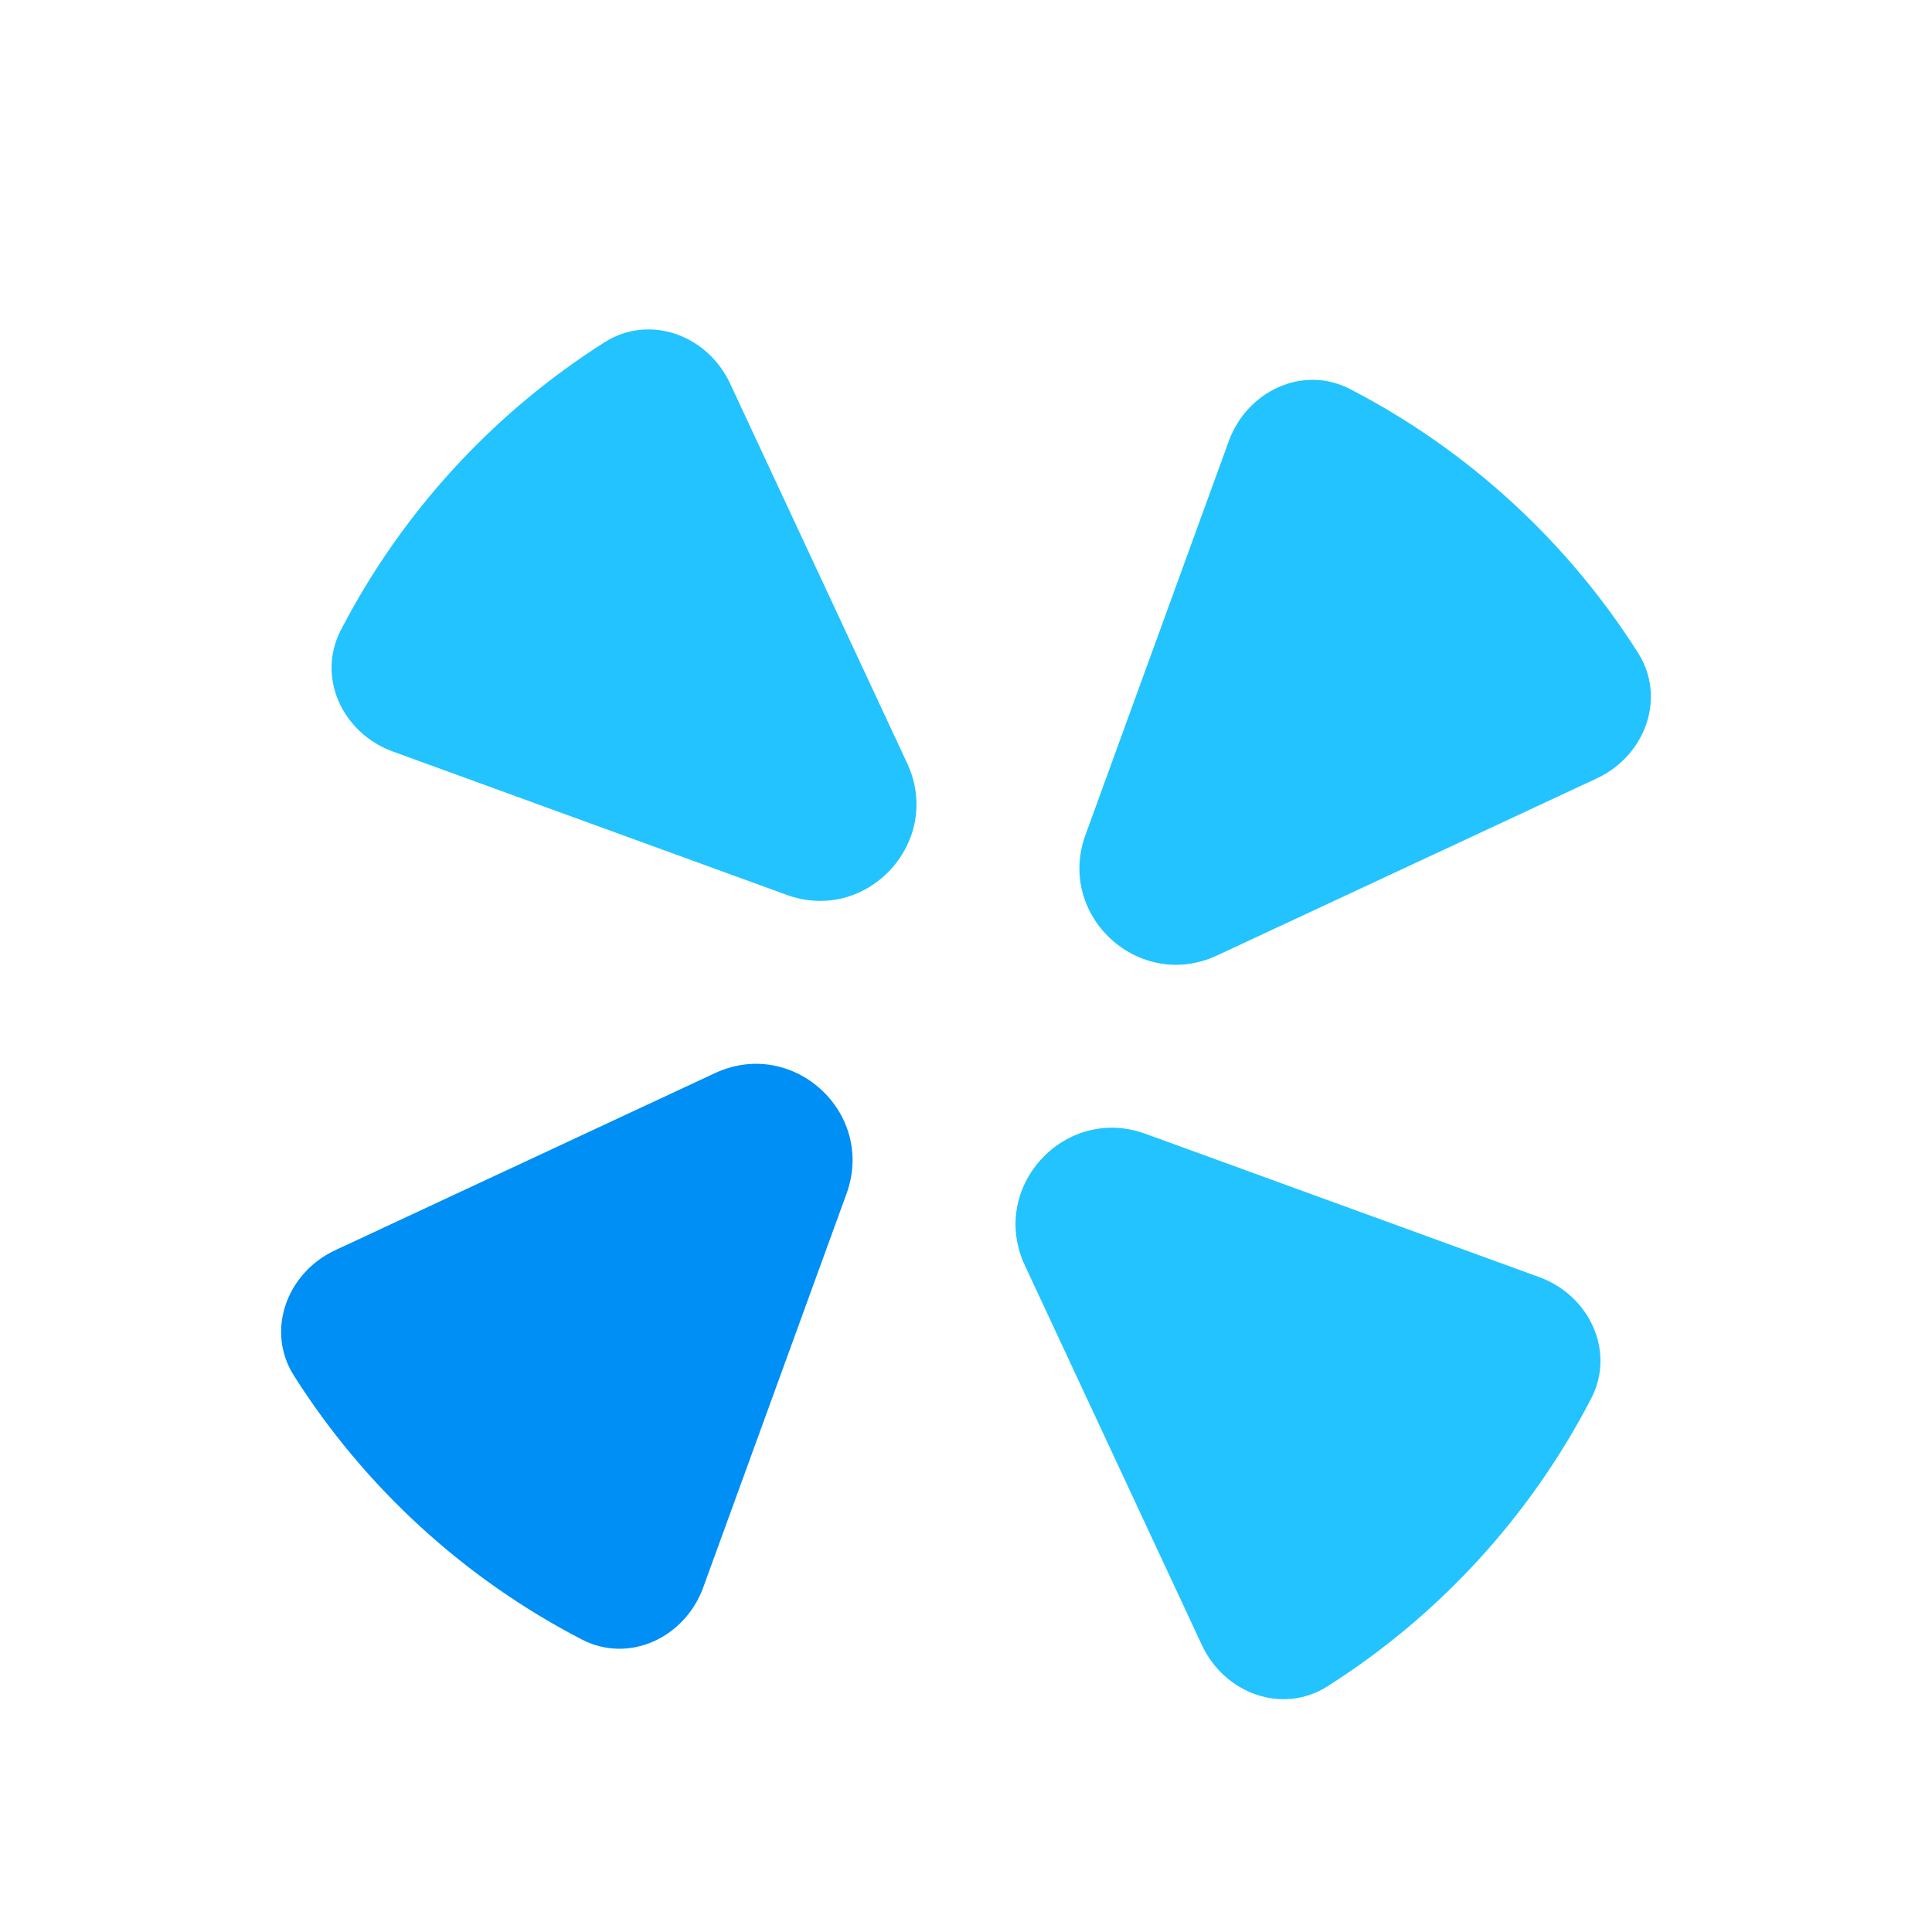 <svg width="100" height="100" viewBox="0 0 100 100" fill="none" xmlns="http://www.w3.org/2000/svg">
<g filter="url(#filter0_i_258_742)">
<path d="M64.454 18.276C65.399 15.682 64.063 12.778 61.368 12.175C54.681 10.679 47.714 10.983 41.182 13.056C38.55 13.892 37.473 16.901 38.64 19.404L47.806 39.06C49.689 43.097 55.513 42.843 57.036 38.657L64.454 18.276Z" fill="white"/>
</g>
<g filter="url(#filter1_i_258_742)">
<path d="M35.547 81.724C34.603 84.318 35.938 87.222 38.633 87.825C45.32 89.321 52.288 89.017 58.819 86.944C61.451 86.108 62.528 83.099 61.361 80.597L52.195 60.94C50.313 56.903 44.489 57.157 42.965 61.343L35.547 81.724Z" fill="white"/>
</g>
<g filter="url(#filter2_i_258_742)">
<path d="M18.276 35.547C15.681 34.602 12.778 35.937 12.175 38.632C10.679 45.319 10.983 52.287 13.056 58.818C13.892 61.45 16.901 62.527 19.403 61.36L39.06 52.194C43.097 50.312 42.843 44.488 38.657 42.965L18.276 35.547Z" fill="white"/>
</g>
<g filter="url(#filter3_i_258_742)">
<path d="M81.724 64.453C84.319 65.398 87.222 64.062 87.825 61.368C89.321 54.681 89.017 47.713 86.944 41.182C86.109 38.55 83.1 37.472 80.597 38.64L60.94 47.806C56.903 49.688 57.157 55.512 61.343 57.035L81.724 64.453Z" fill="white"/>
</g>
<g filter="url(#filter4_i_258_742)">
<path d="M17.348 62.212C14.845 63.379 13.736 66.376 15.215 68.708C18.886 74.494 24.028 79.206 30.112 82.358C32.564 83.629 35.453 82.263 36.398 79.668L43.816 59.287C45.339 55.102 41.041 51.163 37.004 53.046L17.348 62.212Z" fill="#008FF5"/>
</g>
<g filter="url(#filter5_i_258_742)">
<path d="M82.652 37.788C85.155 36.621 86.264 33.624 84.785 31.292C81.114 25.506 75.972 20.794 69.888 17.642C67.436 16.371 64.547 17.737 63.602 20.332L56.184 40.713C54.661 44.898 58.959 48.837 62.996 46.954L82.652 37.788Z" fill="#22C3FF"/>
</g>
<g filter="url(#filter6_i_258_742)">
<path d="M62.212 82.653C63.379 85.155 66.376 86.264 68.708 84.785C74.494 81.114 79.206 75.972 82.359 69.888C83.629 67.436 82.263 64.547 79.668 63.602L59.287 56.184C55.102 54.661 51.163 58.959 53.046 62.996L62.212 82.653Z" fill="#22C3FF"/>
</g>
<g filter="url(#filter7_i_258_742)">
<path d="M37.788 17.348C36.621 14.845 33.624 13.736 31.292 15.216C25.506 18.886 20.794 24.029 17.642 30.113C16.371 32.564 17.737 35.454 20.332 36.398L40.713 43.816C44.898 45.34 48.837 41.042 46.954 37.005L37.788 17.348Z" fill="#22C3FF"/>
</g>
<defs>
<filter id="filter0_i_258_742" x="38.172" y="11.241" width="26.584" height="33.207" filterUnits="userSpaceOnUse" color-interpolation-filters="sRGB">
<feFlood flood-opacity="0" result="BackgroundImageFix"/>
<feBlend mode="normal" in="SourceGraphic" in2="BackgroundImageFix" result="shape"/>
<feColorMatrix in="SourceAlpha" type="matrix" values="0 0 0 0 0 0 0 0 0 0 0 0 0 0 0 0 0 0 127 0" result="hardAlpha"/>
<feOffset dy="2.5"/>
<feGaussianBlur stdDeviation="1.25"/>
<feComposite in2="hardAlpha" operator="arithmetic" k2="-1" k3="1"/>
<feColorMatrix type="matrix" values="0 0 0 0 0 0 0 0 0 0 0 0 0 0 0 0 0 0 0.25 0"/>
<feBlend mode="normal" in2="shape" result="effect1_innerShadow_258_742"/>
</filter>
<filter id="filter1_i_258_742" x="35.245" y="58.053" width="26.584" height="33.207" filterUnits="userSpaceOnUse" color-interpolation-filters="sRGB">
<feFlood flood-opacity="0" result="BackgroundImageFix"/>
<feBlend mode="normal" in="SourceGraphic" in2="BackgroundImageFix" result="shape"/>
<feColorMatrix in="SourceAlpha" type="matrix" values="0 0 0 0 0 0 0 0 0 0 0 0 0 0 0 0 0 0 127 0" result="hardAlpha"/>
<feOffset dy="2.5"/>
<feGaussianBlur stdDeviation="1.25"/>
<feComposite in2="hardAlpha" operator="arithmetic" k2="-1" k3="1"/>
<feColorMatrix type="matrix" values="0 0 0 0 0 0 0 0 0 0 0 0 0 0 0 0 0 0 0.25 0"/>
<feBlend mode="normal" in2="shape" result="effect1_innerShadow_258_742"/>
</filter>
<filter id="filter2_i_258_742" x="11.24" y="35.244" width="30.706" height="29.084" filterUnits="userSpaceOnUse" color-interpolation-filters="sRGB">
<feFlood flood-opacity="0" result="BackgroundImageFix"/>
<feBlend mode="normal" in="SourceGraphic" in2="BackgroundImageFix" result="shape"/>
<feColorMatrix in="SourceAlpha" type="matrix" values="0 0 0 0 0 0 0 0 0 0 0 0 0 0 0 0 0 0 127 0" result="hardAlpha"/>
<feOffset dy="2.5"/>
<feGaussianBlur stdDeviation="1.25"/>
<feComposite in2="hardAlpha" operator="arithmetic" k2="-1" k3="1"/>
<feColorMatrix type="matrix" values="0 0 0 0 0 0 0 0 0 0 0 0 0 0 0 0 0 0 0.25 0"/>
<feBlend mode="normal" in2="shape" result="effect1_innerShadow_258_742"/>
</filter>
<filter id="filter3_i_258_742" x="58.053" y="38.172" width="30.706" height="29.084" filterUnits="userSpaceOnUse" color-interpolation-filters="sRGB">
<feFlood flood-opacity="0" result="BackgroundImageFix"/>
<feBlend mode="normal" in="SourceGraphic" in2="BackgroundImageFix" result="shape"/>
<feColorMatrix in="SourceAlpha" type="matrix" values="0 0 0 0 0 0 0 0 0 0 0 0 0 0 0 0 0 0 127 0" result="hardAlpha"/>
<feOffset dy="2.5"/>
<feGaussianBlur stdDeviation="1.25"/>
<feComposite in2="hardAlpha" operator="arithmetic" k2="-1" k3="1"/>
<feColorMatrix type="matrix" values="0 0 0 0 0 0 0 0 0 0 0 0 0 0 0 0 0 0 0.25 0"/>
<feBlend mode="normal" in2="shape" result="effect1_innerShadow_258_742"/>
</filter>
<filter id="filter4_i_258_742" x="14.55" y="52.562" width="29.58" height="32.777" filterUnits="userSpaceOnUse" color-interpolation-filters="sRGB">
<feFlood flood-opacity="0" result="BackgroundImageFix"/>
<feBlend mode="normal" in="SourceGraphic" in2="BackgroundImageFix" result="shape"/>
<feColorMatrix in="SourceAlpha" type="matrix" values="0 0 0 0 0 0 0 0 0 0 0 0 0 0 0 0 0 0 127 0" result="hardAlpha"/>
<feOffset dy="2.5"/>
<feGaussianBlur stdDeviation="1.25"/>
<feComposite in2="hardAlpha" operator="arithmetic" k2="-1" k3="1"/>
<feColorMatrix type="matrix" values="0 0 0 0 0 0 0 0 0 0 0 0 0 0 0 0 0 0 0.25 0"/>
<feBlend mode="normal" in2="shape" result="effect1_innerShadow_258_742"/>
</filter>
<filter id="filter5_i_258_742" x="55.87" y="17.16" width="29.58" height="32.777" filterUnits="userSpaceOnUse" color-interpolation-filters="sRGB">
<feFlood flood-opacity="0" result="BackgroundImageFix"/>
<feBlend mode="normal" in="SourceGraphic" in2="BackgroundImageFix" result="shape"/>
<feColorMatrix in="SourceAlpha" type="matrix" values="0 0 0 0 0 0 0 0 0 0 0 0 0 0 0 0 0 0 127 0" result="hardAlpha"/>
<feOffset dy="2.5"/>
<feGaussianBlur stdDeviation="1.25"/>
<feComposite in2="hardAlpha" operator="arithmetic" k2="-1" k3="1"/>
<feColorMatrix type="matrix" values="0 0 0 0 0 0 0 0 0 0 0 0 0 0 0 0 0 0 0.25 0"/>
<feBlend mode="normal" in2="shape" result="effect1_innerShadow_258_742"/>
</filter>
<filter id="filter6_i_258_742" x="52.562" y="55.87" width="30.277" height="32.08" filterUnits="userSpaceOnUse" color-interpolation-filters="sRGB">
<feFlood flood-opacity="0" result="BackgroundImageFix"/>
<feBlend mode="normal" in="SourceGraphic" in2="BackgroundImageFix" result="shape"/>
<feColorMatrix in="SourceAlpha" type="matrix" values="0 0 0 0 0 0 0 0 0 0 0 0 0 0 0 0 0 0 127 0" result="hardAlpha"/>
<feOffset dy="2.5"/>
<feGaussianBlur stdDeviation="1.25"/>
<feComposite in2="hardAlpha" operator="arithmetic" k2="-1" k3="1"/>
<feColorMatrix type="matrix" values="0 0 0 0 0 0 0 0 0 0 0 0 0 0 0 0 0 0 0.25 0"/>
<feBlend mode="normal" in2="shape" result="effect1_innerShadow_258_742"/>
</filter>
<filter id="filter7_i_258_742" x="17.161" y="14.551" width="30.277" height="32.08" filterUnits="userSpaceOnUse" color-interpolation-filters="sRGB">
<feFlood flood-opacity="0" result="BackgroundImageFix"/>
<feBlend mode="normal" in="SourceGraphic" in2="BackgroundImageFix" result="shape"/>
<feColorMatrix in="SourceAlpha" type="matrix" values="0 0 0 0 0 0 0 0 0 0 0 0 0 0 0 0 0 0 127 0" result="hardAlpha"/>
<feOffset dy="2.5"/>
<feGaussianBlur stdDeviation="1.25"/>
<feComposite in2="hardAlpha" operator="arithmetic" k2="-1" k3="1"/>
<feColorMatrix type="matrix" values="0 0 0 0 0 0 0 0 0 0 0 0 0 0 0 0 0 0 0.25 0"/>
<feBlend mode="normal" in2="shape" result="effect1_innerShadow_258_742"/>
</filter>
</defs>
</svg>

